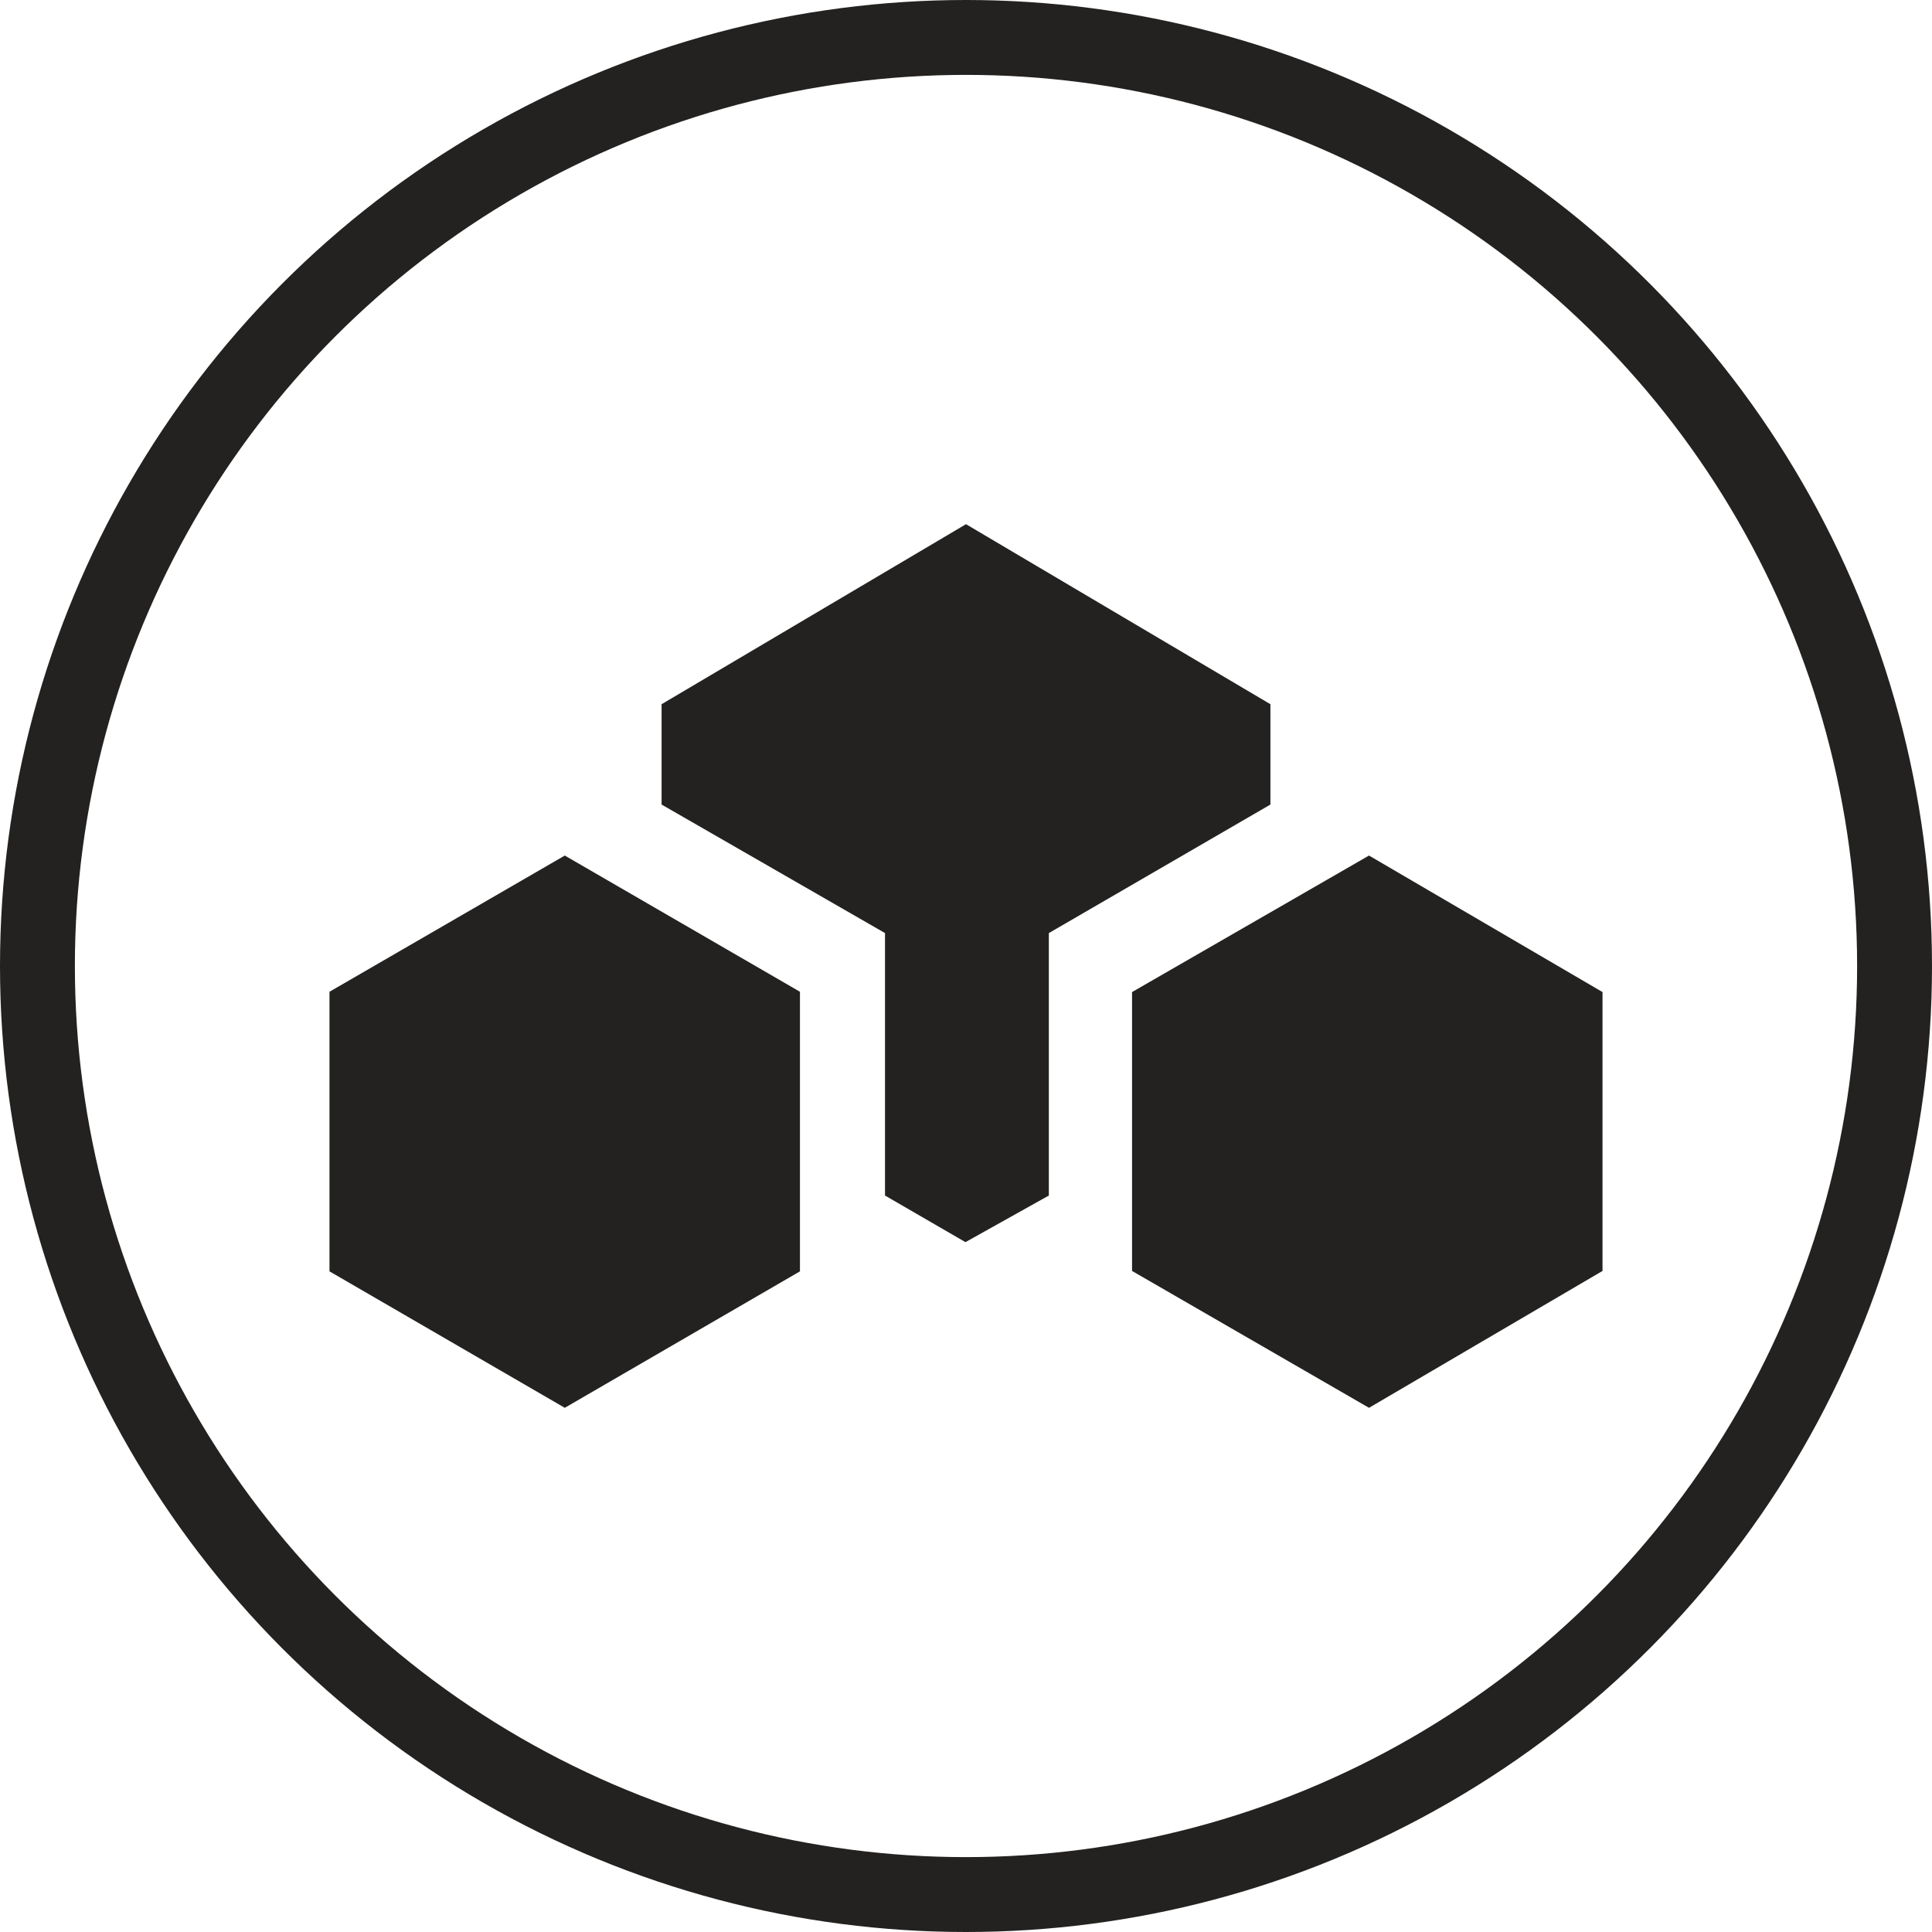 <svg xmlns="http://www.w3.org/2000/svg" width="129" height="129" viewBox="0 0 129 129">
  <g fill="none" fill-rule="evenodd">
    <circle cx="64.5" cy="64.5" r="62" stroke="#232220" stroke-width="5"/>
    <g fill="#232220" transform="translate(22 35)">
      <polygon points="15.711 22.125 0 31.22 0 49.888 15.711 59 31.413 49.888 31.413 31.22"/>
      <polygon points="69.409 22.125 53.587 31.24 53.587 49.861 69.409 59 85 49.861 85 31.24"/>
      <polygon points="22.174 12.021 22.174 18.72 37.092 27.302 37.092 44.826 42.464 47.938 48.032 44.826 48.032 27.302 62.826 18.72 62.826 12.021 42.5 0"/>
    </g>
  </g>
</svg>
